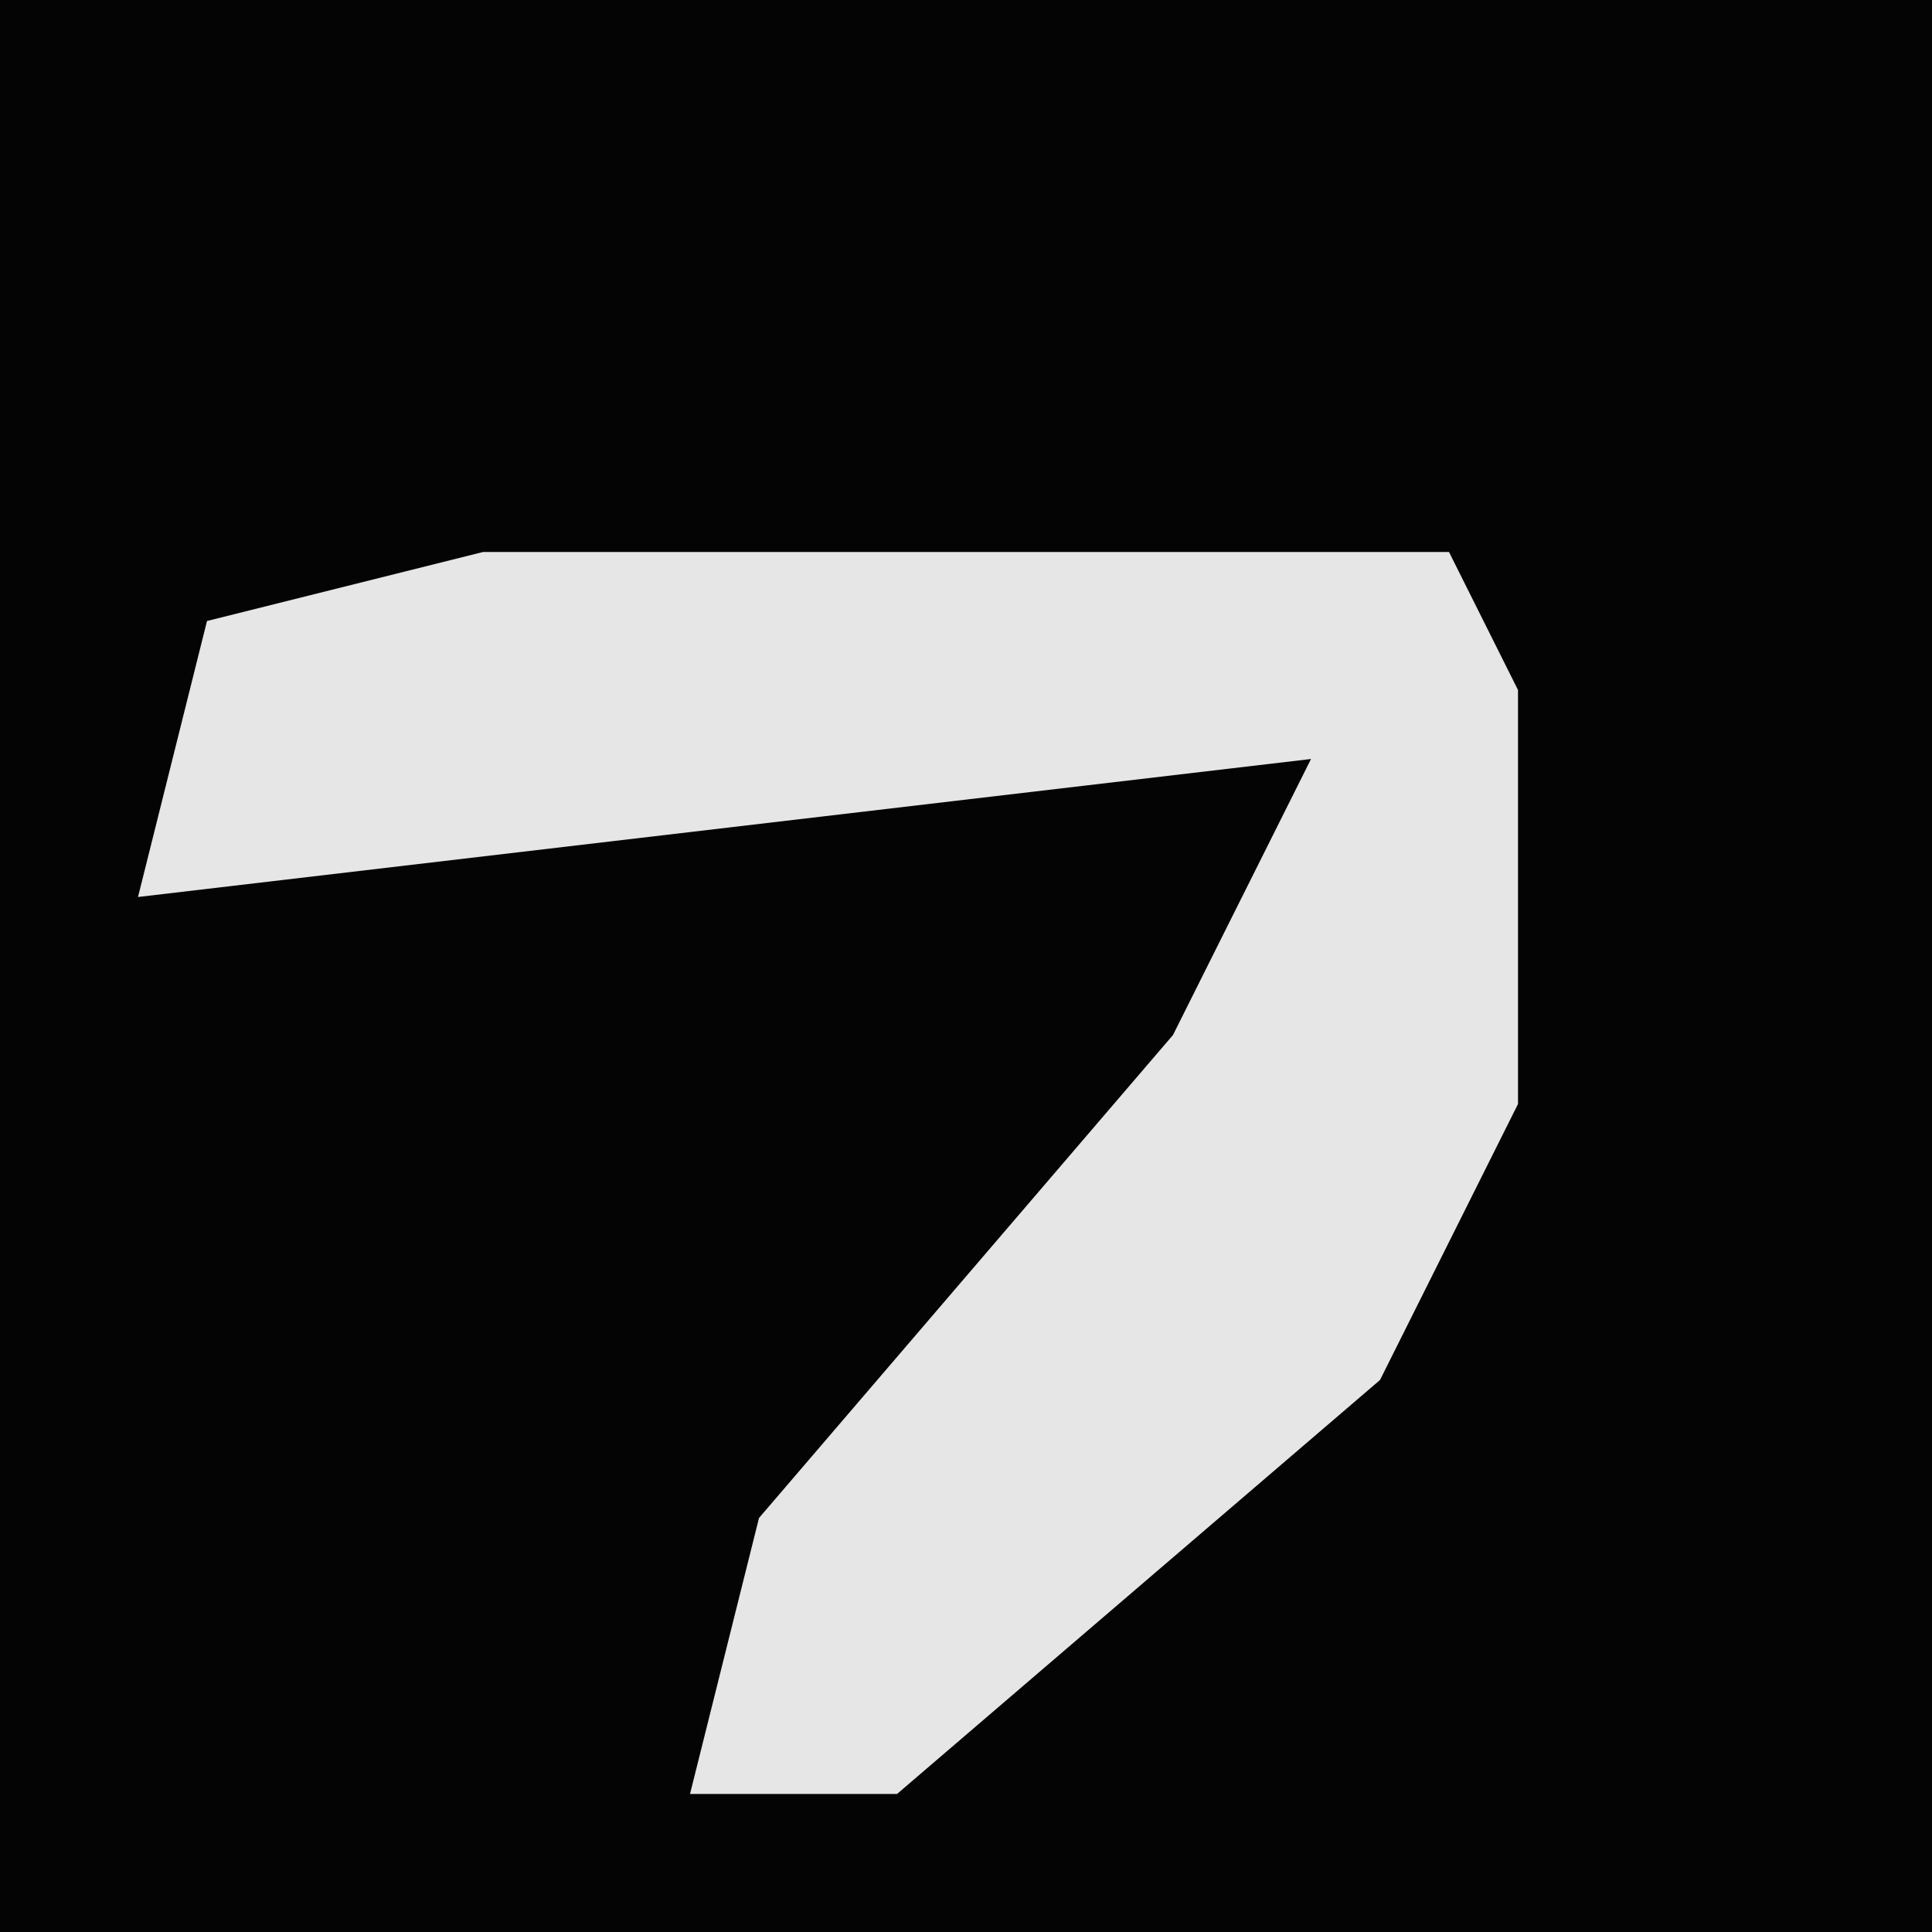 <?xml version="1.0" encoding="UTF-8"?>
<svg version="1.1" xmlns="http://www.w3.org/2000/svg" width="28" height="28">
<path d="M0,0 L28,0 L28,28 L0,28 Z " fill="#040404" transform="translate(0,0)"/>
<path d="M0,0 L14,0 L15,2 L15,8 L13,12 L6,18 L3,18 L4,14 L10,7 L12,3 L-5,5 L-4,1 Z " fill="#E6E6E6" transform="translate(7,8)"/>
</svg>
